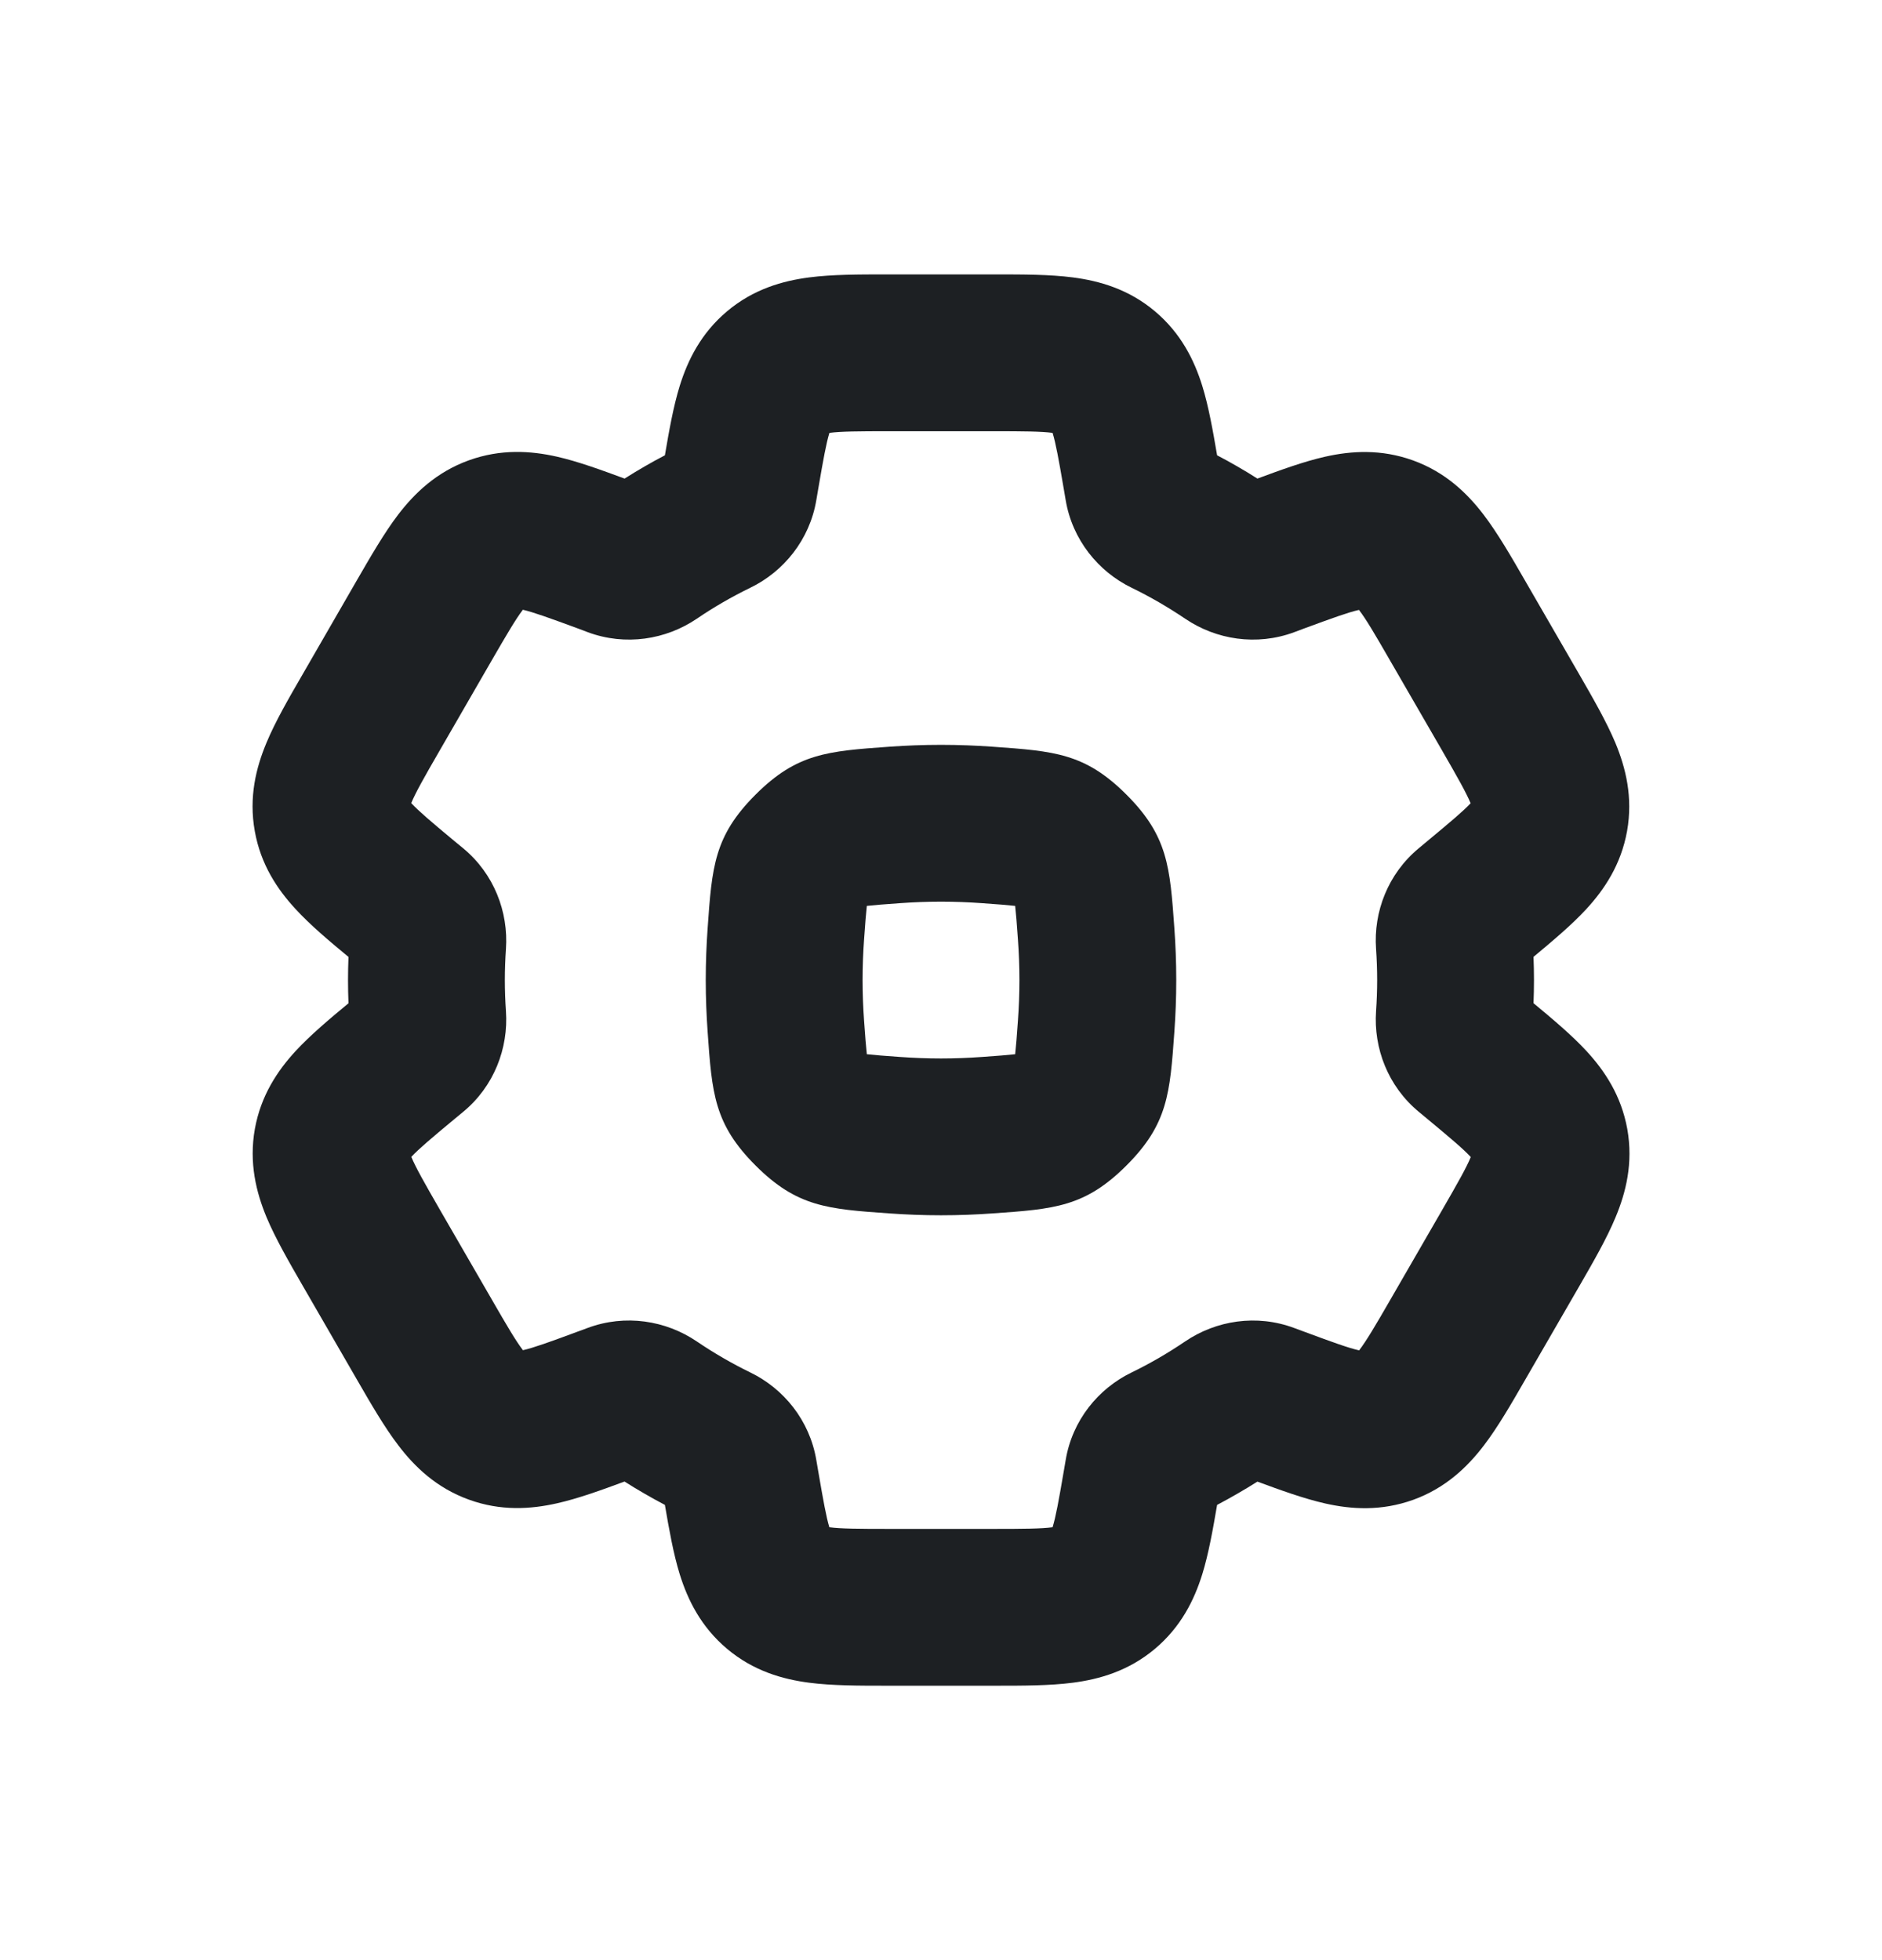 <svg width="24" height="25" viewBox="0 0 24 25" fill="none" xmlns="http://www.w3.org/2000/svg">
<g clip-path="url(#clip0_582_31887)">
<path fill-rule="evenodd" clip-rule="evenodd" d="M14.976 13.16C14.92 13.945 14.893 14.337 14.365 14.865C13.837 15.393 13.445 15.421 12.66 15.476C12.451 15.491 12.23 15.5 12 15.5C11.77 15.5 11.549 15.491 11.34 15.476C10.555 15.421 10.163 15.393 9.635 14.865C9.107 14.337 9.079 13.945 9.024 13.16C9.009 12.951 9 12.73 9 12.5C9 12.27 9.009 12.049 9.024 11.84C9.079 11.055 9.107 10.663 9.635 10.135C10.163 9.607 10.555 9.58 11.34 9.524C11.549 9.509 11.77 9.5 12 9.5C12.23 9.5 12.451 9.509 12.66 9.524C13.445 9.58 13.837 9.607 14.365 10.135C14.893 10.663 14.92 11.055 14.976 11.84C14.991 12.049 15 12.27 15 12.5C15 12.73 14.991 12.951 14.976 13.16ZM12.518 13.481C12.352 13.493 12.179 13.5 12 13.5C11.821 13.5 11.648 13.493 11.482 13.481C11.272 13.466 11.153 13.457 11.056 13.446L11.054 13.446L11.054 13.444C11.043 13.347 11.034 13.228 11.019 13.018C11.007 12.852 11 12.679 11 12.5C11 12.321 11.007 12.148 11.019 11.982C11.034 11.772 11.043 11.653 11.054 11.556L11.054 11.554L11.056 11.554C11.153 11.543 11.272 11.534 11.482 11.519C11.648 11.507 11.821 11.5 12 11.5C12.179 11.5 12.352 11.507 12.518 11.519C12.728 11.534 12.847 11.543 12.944 11.554L12.946 11.554L12.946 11.556C12.957 11.653 12.966 11.772 12.981 11.982C12.993 12.148 13 12.321 13 12.5C13 12.679 12.993 12.852 12.981 13.018C12.966 13.228 12.957 13.347 12.946 13.444L12.946 13.446L12.944 13.446C12.847 13.457 12.728 13.466 12.518 13.481Z" fill="#1D2023"/>
<path fill-rule="evenodd" clip-rule="evenodd" d="M12.699 21.5L11.301 21.5C10.958 21.5 10.612 21.5 10.32 21.462C9.981 21.418 9.608 21.313 9.271 21.029C8.939 20.749 8.771 20.407 8.669 20.081C8.587 19.817 8.532 19.503 8.479 19.194C8.303 19.101 8.131 19.002 7.964 18.896C7.67 19.005 7.37 19.114 7.101 19.174C6.768 19.249 6.388 19.275 5.98 19.127C5.565 18.977 5.287 18.707 5.08 18.435C4.901 18.201 4.728 17.901 4.557 17.605L3.857 16.393C3.686 16.096 3.513 15.797 3.399 15.525C3.268 15.209 3.173 14.833 3.25 14.399C3.327 13.972 3.539 13.656 3.77 13.405C3.958 13.202 4.202 12.996 4.444 12.796C4.44 12.698 4.438 12.599 4.438 12.5C4.438 12.401 4.44 12.303 4.444 12.205C4.201 12.004 3.956 11.798 3.769 11.594C3.537 11.343 3.325 11.027 3.249 10.6C3.171 10.166 3.266 9.79 3.398 9.474C3.511 9.202 3.684 8.903 3.856 8.606L4.555 7.394C4.727 7.097 4.899 6.798 5.078 6.563C5.286 6.292 5.564 6.021 5.979 5.871C6.387 5.724 6.767 5.749 7.1 5.824C7.37 5.885 7.67 5.995 7.965 6.104C8.132 5.998 8.303 5.899 8.479 5.807C8.532 5.497 8.587 5.183 8.669 4.919C8.771 4.593 8.939 4.251 9.271 3.971C9.608 3.687 9.981 3.582 10.32 3.538C10.613 3.5 10.958 3.5 11.301 3.5L12.699 3.5C13.042 3.5 13.387 3.5 13.68 3.538C14.019 3.582 14.392 3.687 14.729 3.971C15.061 4.251 15.229 4.593 15.331 4.919C15.413 5.183 15.468 5.497 15.521 5.807C15.697 5.899 15.868 5.998 16.035 6.104C16.329 5.995 16.628 5.886 16.898 5.825C17.231 5.75 17.611 5.725 18.019 5.872C18.434 6.022 18.712 6.293 18.919 6.564C19.098 6.799 19.271 7.098 19.442 7.395L20.142 8.606C20.313 8.903 20.486 9.203 20.6 9.475C20.731 9.791 20.826 10.166 20.749 10.6C20.672 11.028 20.46 11.344 20.229 11.595C20.042 11.798 19.797 12.003 19.556 12.204C19.56 12.302 19.562 12.401 19.562 12.5C19.562 12.599 19.56 12.697 19.556 12.795C19.799 12.997 20.044 13.202 20.232 13.406C20.463 13.657 20.675 13.973 20.752 14.401C20.829 14.835 20.734 15.21 20.602 15.526C20.489 15.799 20.316 16.098 20.145 16.395L19.445 17.606C19.274 17.903 19.101 18.203 18.922 18.437C18.714 18.709 18.436 18.979 18.022 19.129C17.613 19.276 17.234 19.251 16.901 19.176C16.63 19.115 16.33 19.006 16.035 18.897C15.868 19.002 15.697 19.101 15.521 19.194C15.468 19.503 15.413 19.817 15.331 20.081C15.229 20.407 15.061 20.749 14.729 21.029C14.392 21.313 14.019 21.418 13.68 21.462C13.387 21.5 13.042 21.5 12.699 21.5ZM13.566 18.762C13.5 19.147 13.464 19.345 13.423 19.479C13.275 19.498 13.062 19.5 12.651 19.5H11.349C10.938 19.5 10.725 19.498 10.576 19.479C10.536 19.345 10.5 19.147 10.434 18.762L10.41 18.622C10.325 18.116 9.995 17.712 9.569 17.505C9.331 17.389 9.102 17.256 8.884 17.108C8.491 16.842 7.975 16.758 7.494 16.937L7.361 16.986C6.995 17.122 6.806 17.189 6.669 17.221C6.578 17.102 6.47 16.919 6.265 16.563L5.613 15.435C5.408 15.079 5.303 14.893 5.245 14.755C5.341 14.653 5.494 14.523 5.795 14.273L5.905 14.182C6.3 13.857 6.485 13.369 6.452 12.897C6.443 12.766 6.438 12.634 6.438 12.5C6.438 12.367 6.443 12.235 6.452 12.104C6.485 11.631 6.3 11.144 5.905 10.818L5.793 10.726C5.493 10.476 5.34 10.346 5.244 10.243C5.302 10.105 5.406 9.92 5.612 9.564L6.263 8.436C6.469 8.08 6.577 7.896 6.668 7.777C6.804 7.809 6.993 7.877 7.36 8.012L7.495 8.063C7.976 8.242 8.492 8.158 8.885 7.892C9.102 7.744 9.331 7.612 9.569 7.496C9.995 7.289 10.325 6.884 10.41 6.379L10.434 6.238C10.5 5.853 10.536 5.655 10.577 5.521C10.725 5.502 10.938 5.5 11.349 5.5H12.651C13.062 5.5 13.275 5.502 13.423 5.521C13.464 5.655 13.5 5.853 13.566 6.238L13.59 6.379C13.675 6.884 14.005 7.289 14.43 7.496C14.669 7.612 14.897 7.745 15.115 7.892C15.508 8.158 16.024 8.242 16.505 8.063L16.638 8.013C17.005 7.878 17.194 7.81 17.33 7.779C17.421 7.897 17.529 8.081 17.734 8.437L18.386 9.565C18.591 9.921 18.696 10.107 18.754 10.245C18.658 10.347 18.505 10.476 18.204 10.726L18.095 10.817C17.7 11.143 17.514 11.63 17.548 12.103C17.557 12.234 17.562 12.367 17.562 12.5C17.562 12.634 17.557 12.766 17.548 12.896C17.515 13.369 17.7 13.856 18.095 14.182L18.207 14.275C18.508 14.525 18.661 14.655 18.756 14.757C18.699 14.895 18.594 15.08 18.389 15.436L17.737 16.565C17.532 16.921 17.423 17.104 17.332 17.223C17.196 17.192 17.007 17.124 16.64 16.988L16.505 16.938C16.024 16.758 15.508 16.842 15.115 17.108C14.897 17.256 14.669 17.389 14.43 17.505C14.004 17.712 13.674 18.116 13.59 18.622L13.566 18.762Z" fill="#1D2023"/>
</g>
<defs>
<clipPath id="clip0_582_31887">
<rect width="24" height="24" fill="white" transform="translate(0 0.5)"/>
</clipPath>
</defs>
</svg>
